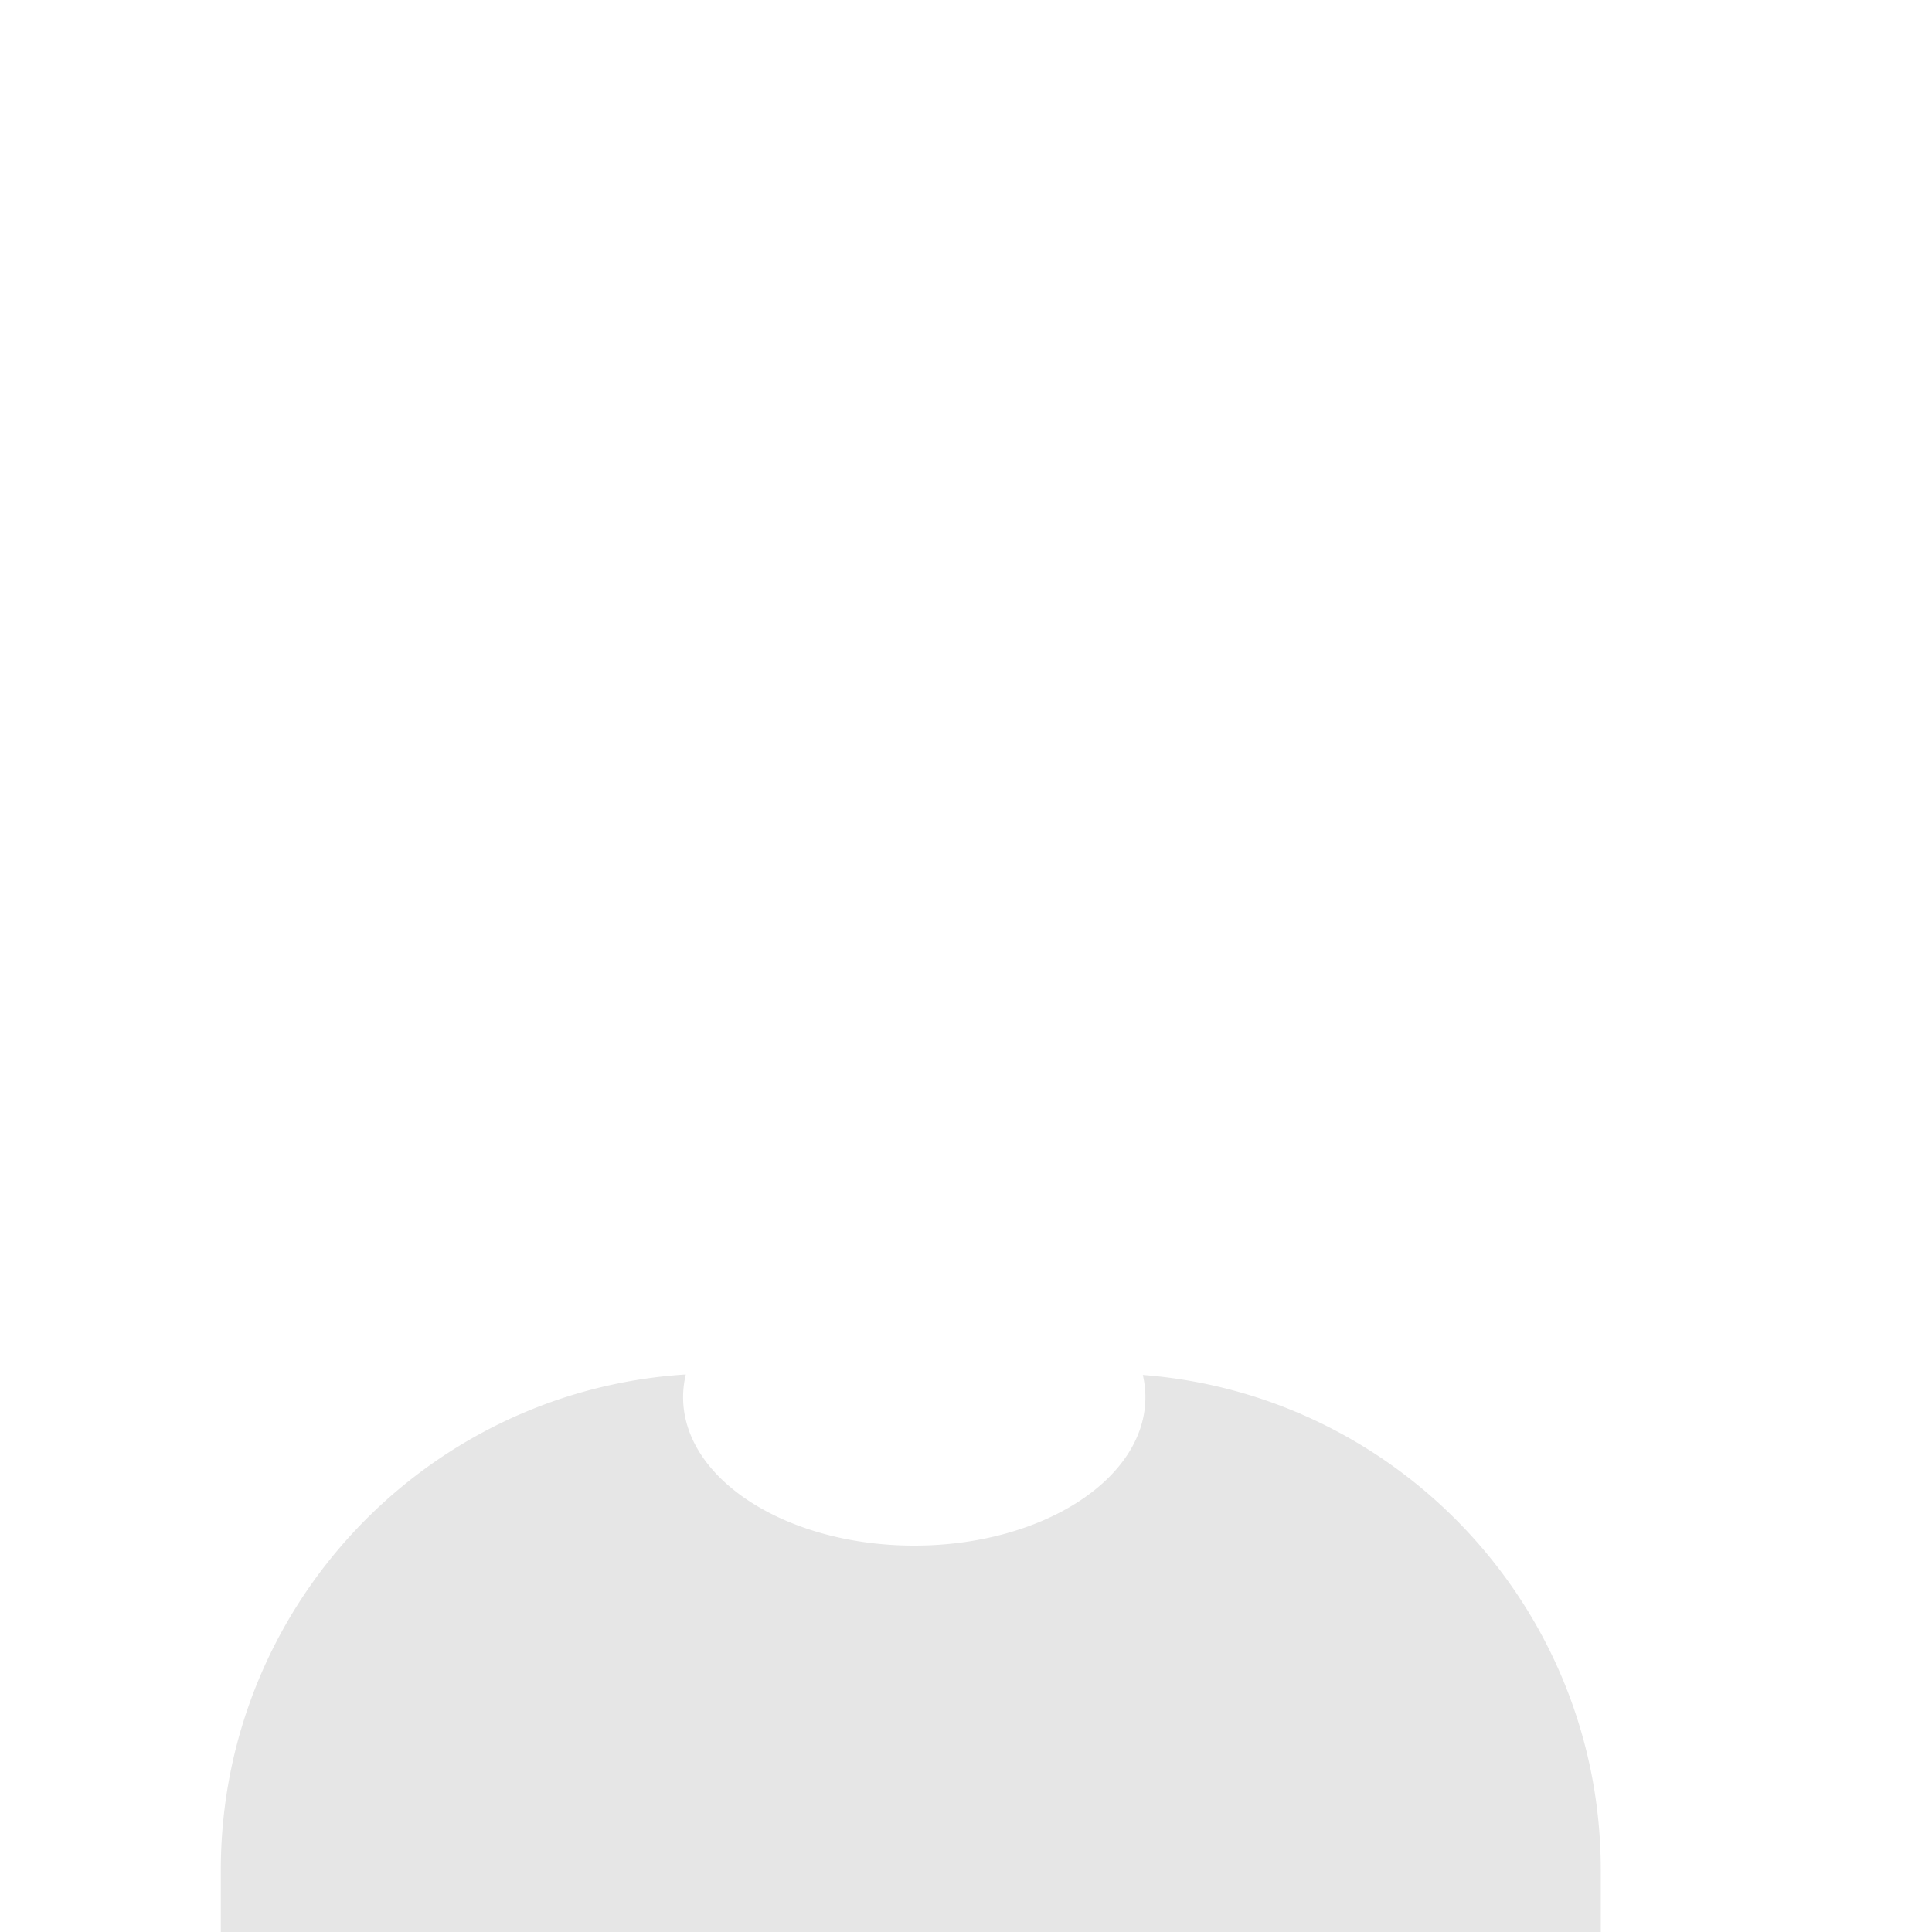 <svg width="280" height="280" xmlns="http://www.w3.org/2000/svg"><g transform="translate(0 170)"><defs><path d="M165.624 29.268C202.76 32.138 232 63.18 232 101.052V110H32v-8.948c0-38.217 29.775-69.48 67.393-71.855A14.107 14.107 0 0099 32.5C99 44.374 113.998 54 132.5 54c18.502 0 33.5-9.626 33.5-21.5 0-1.098-.128-2.178-.376-3.232z" id="a"/></defs><use class="CustomColor" fill="#E6E6E6" href="#a"/></g></svg>
